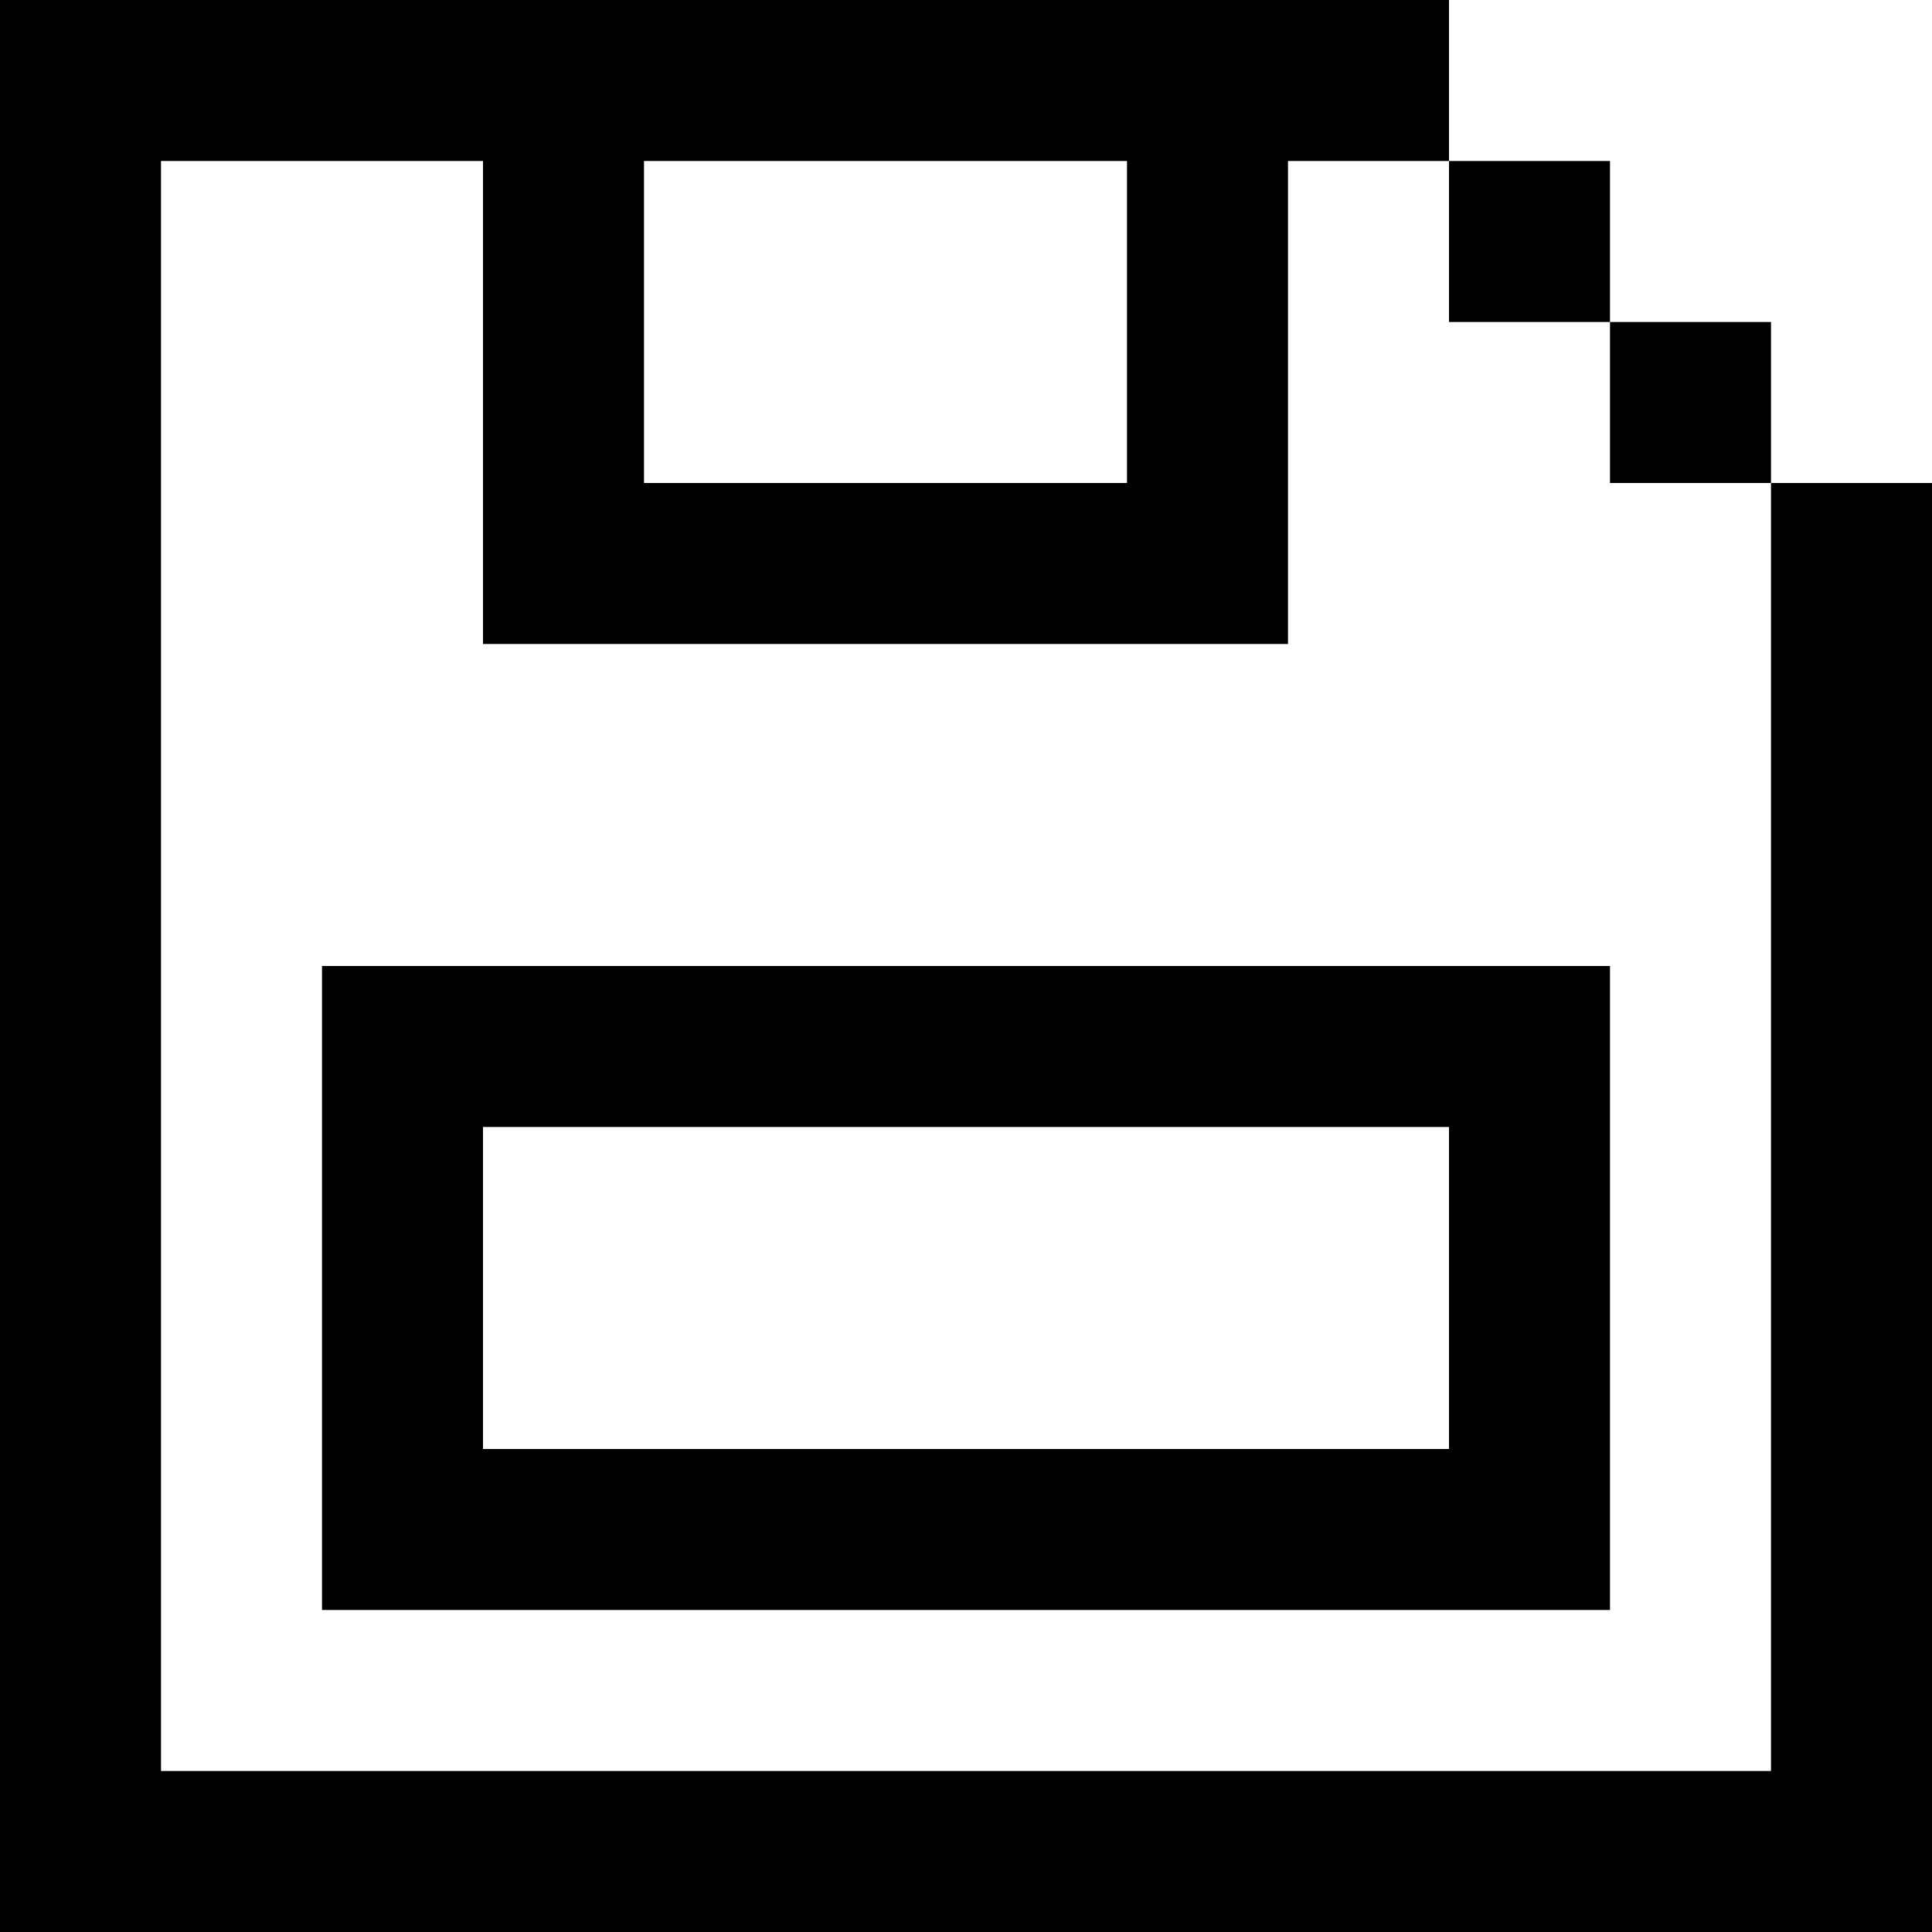 <!-- Generated by IcoMoon.io -->
<svg version="1.1" xmlns="http://www.w3.org/2000/svg" viewBox="0 0 12 12">
<title>save</title>
<path d="M9 0v1h-8v10h10v-8h1v9h-12v-12h9zM9 9v-2h-6v2h6zM4 1v2h3v-2h1v3h-5v-3h1zM11 2v1h-1v-1h1zM10 1v1h-1v-1h1zM10 10h-8v-4h8v4z"></path>
</svg>
